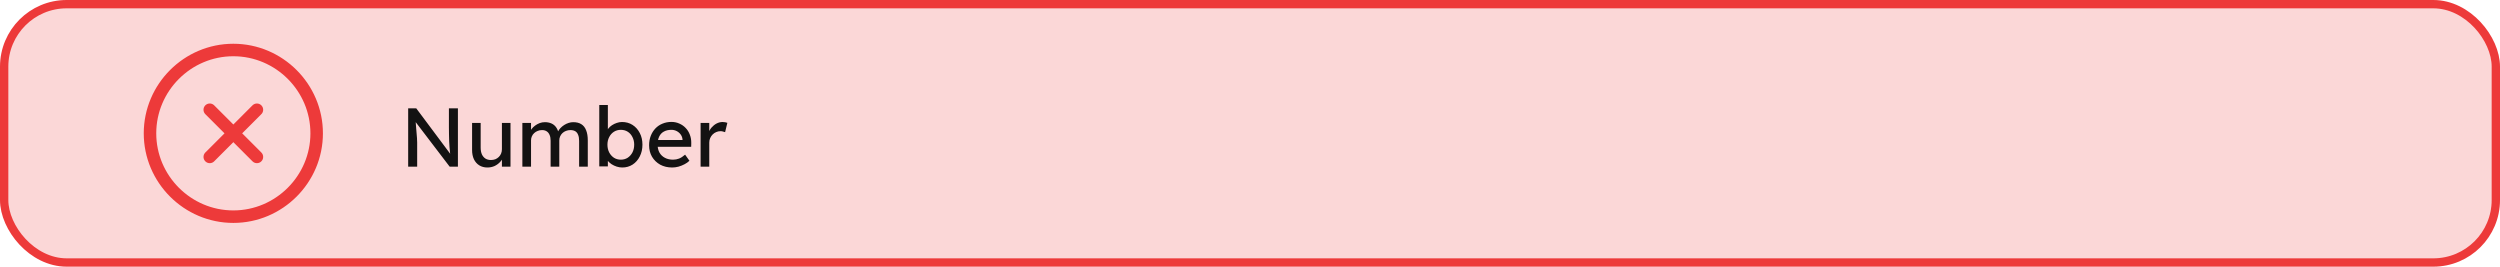 <svg width="300" height="32" viewBox="0 0 300 32" fill="none" xmlns="http://www.w3.org/2000/svg">
<rect x="0.5" y="0.5" width="299" height="31" rx="7.5" fill="#ED3A3A" fill-opacity="0.2"/>
<path d="M28 26C33.5 26 38 21.5 38 16C38 10.5 33.5 6 28 6C22.5 6 18 10.5 18 16C18 21.5 22.5 26 28 26Z" stroke="#ED3A3A" stroke-width="1.5" stroke-linecap="round" stroke-linejoin="round"/>
<path d="M25.17 18.83L30.83 13.17" stroke="#ED3A3A" stroke-width="1.5" stroke-linecap="round" stroke-linejoin="round"/>
<path d="M30.83 18.83L25.17 13.17" stroke="#ED3A3A" stroke-width="1.5" stroke-linecap="round" stroke-linejoin="round"/>
<path d="M48.98 20V13H49.95L54.23 18.73L54.07 18.82C54.043 18.653 54.02 18.473 54 18.28C53.98 18.08 53.96 17.87 53.94 17.65C53.927 17.423 53.913 17.187 53.9 16.94C53.893 16.687 53.887 16.423 53.88 16.15C53.873 15.877 53.87 15.593 53.87 15.3V13H54.95V20H53.96L49.75 14.48L49.86 14.34C49.893 14.747 49.92 15.093 49.94 15.38C49.967 15.66 49.987 15.9 50 16.1C50.02 16.293 50.033 16.453 50.04 16.58C50.047 16.7 50.05 16.8 50.05 16.88C50.057 16.96 50.06 17.03 50.06 17.09V20H48.98ZM58.49 20.1C58.116 20.1 57.79 20.013 57.51 19.84C57.236 19.667 57.023 19.423 56.87 19.11C56.723 18.797 56.65 18.423 56.65 17.99V14.75H57.68V17.71C57.68 18.017 57.726 18.283 57.82 18.51C57.92 18.73 58.06 18.9 58.24 19.02C58.426 19.14 58.65 19.2 58.91 19.2C59.103 19.2 59.28 19.17 59.44 19.11C59.6 19.043 59.736 18.953 59.85 18.84C59.97 18.727 60.063 18.59 60.13 18.43C60.196 18.27 60.23 18.097 60.23 17.91V14.75H61.26V20H60.23V18.9L60.41 18.78C60.33 19.027 60.193 19.25 60 19.45C59.813 19.65 59.59 19.81 59.33 19.93C59.07 20.043 58.79 20.1 58.49 20.1ZM62.684 20V14.75H63.724V15.87L63.534 15.99C63.588 15.817 63.671 15.65 63.784 15.49C63.904 15.33 64.048 15.19 64.214 15.07C64.388 14.943 64.571 14.843 64.764 14.77C64.964 14.697 65.168 14.66 65.374 14.66C65.674 14.66 65.938 14.71 66.164 14.81C66.391 14.91 66.578 15.06 66.724 15.26C66.871 15.46 66.978 15.71 67.044 16.01L66.884 15.97L66.954 15.8C67.028 15.647 67.128 15.503 67.254 15.37C67.388 15.23 67.538 15.107 67.704 15C67.871 14.893 68.048 14.81 68.234 14.75C68.421 14.69 68.604 14.66 68.784 14.66C69.178 14.66 69.501 14.74 69.754 14.9C70.014 15.06 70.208 15.303 70.334 15.63C70.468 15.957 70.534 16.363 70.534 16.85V20H69.494V16.91C69.494 16.61 69.454 16.367 69.374 16.18C69.301 15.987 69.188 15.843 69.034 15.75C68.881 15.657 68.684 15.61 68.444 15.61C68.258 15.61 68.081 15.643 67.914 15.71C67.754 15.77 67.614 15.857 67.494 15.97C67.374 16.083 67.281 16.217 67.214 16.37C67.148 16.517 67.114 16.68 67.114 16.86V20H66.074V16.89C66.074 16.617 66.034 16.387 65.954 16.2C65.874 16.007 65.758 15.86 65.604 15.76C65.451 15.66 65.264 15.61 65.044 15.61C64.858 15.61 64.684 15.643 64.524 15.71C64.364 15.77 64.224 15.857 64.104 15.97C63.984 16.077 63.891 16.207 63.824 16.36C63.758 16.507 63.724 16.667 63.724 16.84V20H62.684ZM74.673 20.1C74.447 20.1 74.22 20.063 73.993 19.99C73.773 19.917 73.57 19.82 73.383 19.7C73.203 19.573 73.05 19.437 72.923 19.29C72.803 19.137 72.723 18.983 72.683 18.83L72.943 18.69V19.97H71.913V12.6H72.943V15.95L72.783 15.86C72.817 15.707 72.89 15.56 73.003 15.42C73.117 15.273 73.26 15.143 73.433 15.03C73.613 14.91 73.807 14.817 74.013 14.75C74.22 14.677 74.43 14.64 74.643 14.64C75.117 14.64 75.537 14.757 75.903 14.99C76.27 15.223 76.56 15.547 76.773 15.96C76.987 16.367 77.093 16.833 77.093 17.36C77.093 17.887 76.987 18.357 76.773 18.77C76.567 19.183 76.28 19.51 75.913 19.75C75.547 19.983 75.133 20.1 74.673 20.1ZM74.503 19.16C74.81 19.16 75.083 19.083 75.323 18.93C75.563 18.77 75.753 18.557 75.893 18.29C76.033 18.017 76.103 17.707 76.103 17.36C76.103 17.02 76.033 16.717 75.893 16.45C75.76 16.177 75.573 15.963 75.333 15.81C75.093 15.657 74.817 15.58 74.503 15.58C74.19 15.58 73.913 15.657 73.673 15.81C73.433 15.963 73.243 16.177 73.103 16.45C72.963 16.717 72.893 17.02 72.893 17.36C72.893 17.707 72.963 18.017 73.103 18.29C73.243 18.557 73.433 18.77 73.673 18.93C73.913 19.083 74.19 19.16 74.503 19.16ZM80.662 20.1C80.122 20.1 79.642 19.987 79.222 19.76C78.809 19.527 78.482 19.21 78.242 18.81C78.009 18.41 77.892 17.95 77.892 17.43C77.892 17.017 77.959 16.64 78.092 16.3C78.225 15.96 78.409 15.667 78.642 15.42C78.882 15.167 79.165 14.973 79.492 14.84C79.826 14.7 80.186 14.63 80.572 14.63C80.912 14.63 81.229 14.697 81.522 14.83C81.816 14.957 82.069 15.133 82.282 15.36C82.502 15.587 82.669 15.857 82.782 16.17C82.902 16.477 82.959 16.813 82.952 17.18L82.942 17.62H78.652L78.422 16.8H82.052L81.902 16.97V16.73C81.882 16.51 81.809 16.313 81.682 16.14C81.555 15.967 81.395 15.83 81.202 15.73C81.009 15.63 80.799 15.58 80.572 15.58C80.212 15.58 79.909 15.65 79.662 15.79C79.415 15.923 79.229 16.123 79.102 16.39C78.975 16.65 78.912 16.973 78.912 17.36C78.912 17.727 78.989 18.047 79.142 18.32C79.296 18.587 79.512 18.793 79.792 18.94C80.072 19.087 80.395 19.16 80.762 19.16C81.022 19.16 81.262 19.117 81.482 19.03C81.709 18.943 81.952 18.787 82.212 18.56L82.732 19.29C82.572 19.45 82.376 19.59 82.142 19.71C81.915 19.83 81.672 19.927 81.412 20C81.159 20.067 80.909 20.1 80.662 20.1ZM84.072 20V14.75H85.112V16.4L85.012 16C85.085 15.747 85.208 15.517 85.382 15.31C85.562 15.103 85.765 14.94 85.992 14.82C86.225 14.7 86.465 14.64 86.712 14.64C86.825 14.64 86.932 14.65 87.032 14.67C87.138 14.69 87.222 14.713 87.282 14.74L87.012 15.86C86.932 15.827 86.842 15.8 86.742 15.78C86.648 15.753 86.555 15.74 86.462 15.74C86.282 15.74 86.108 15.777 85.942 15.85C85.782 15.917 85.638 16.013 85.512 16.14C85.392 16.26 85.295 16.403 85.222 16.57C85.148 16.73 85.112 16.907 85.112 17.1V20H84.072Z" fill="#131212"/>
<rect x="0.5" y="0.5" width="299" height="31" rx="7.5" stroke="#ED3A3A"/>
</svg>
